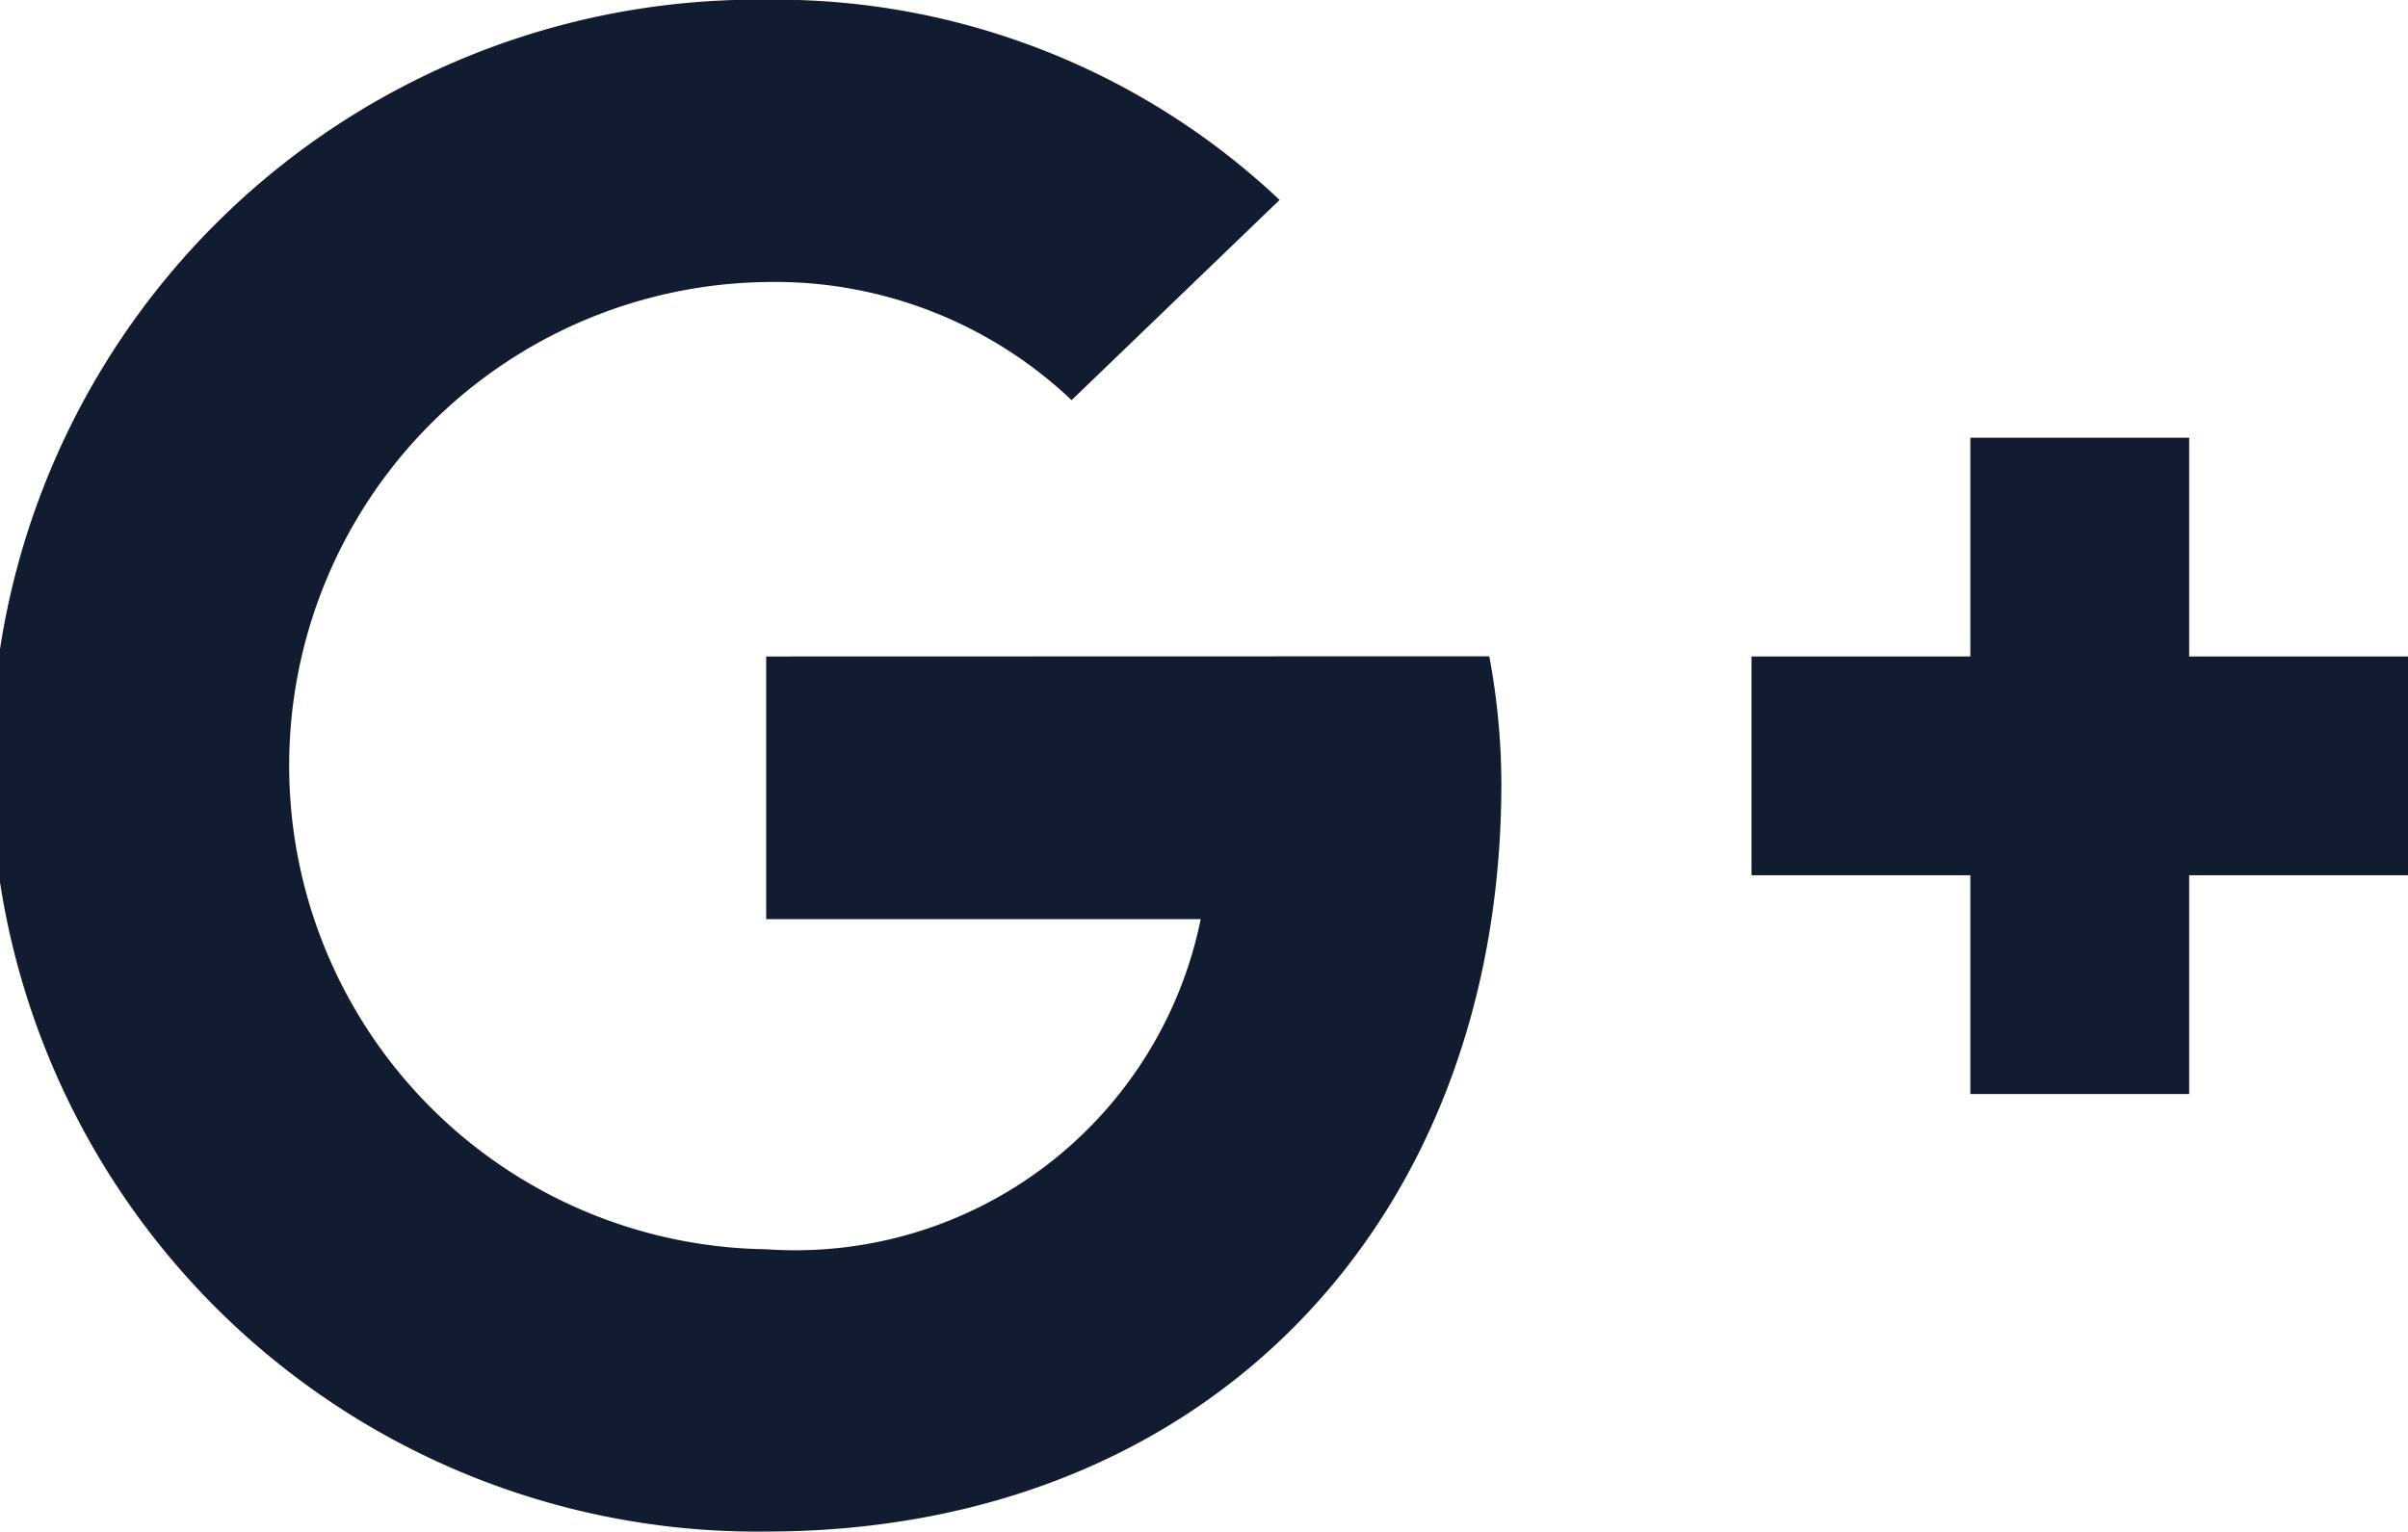 <svg xmlns="http://www.w3.org/2000/svg" width="25.309" height="16.105" viewBox="0 0 25.309 16.105"><path d="M26.414,71.768v2.761h4.567A4.349,4.349,0,0,1,26.414,78a5.085,5.085,0,0,1,0-10.169,4.532,4.532,0,0,1,3.21,1.242l2.186-2.105a7.719,7.719,0,0,0-5.4-2.105,8.053,8.053,0,1,0,0,16.105c4.648,0,7.731-3.267,7.731-7.868a7.4,7.4,0,0,0-.127-1.334Z" transform="translate(-18.361 -64.866)" fill="#111c30" fill-rule="evenodd"/><path d="M207.284,112.672h-2.3v-2.3h-2.3v2.3h-2.3v2.3h2.3v2.3h2.3v-2.3h2.3Z" transform="translate(-181.975 -105.77)" fill="#111c30" fill-rule="evenodd"/></svg>